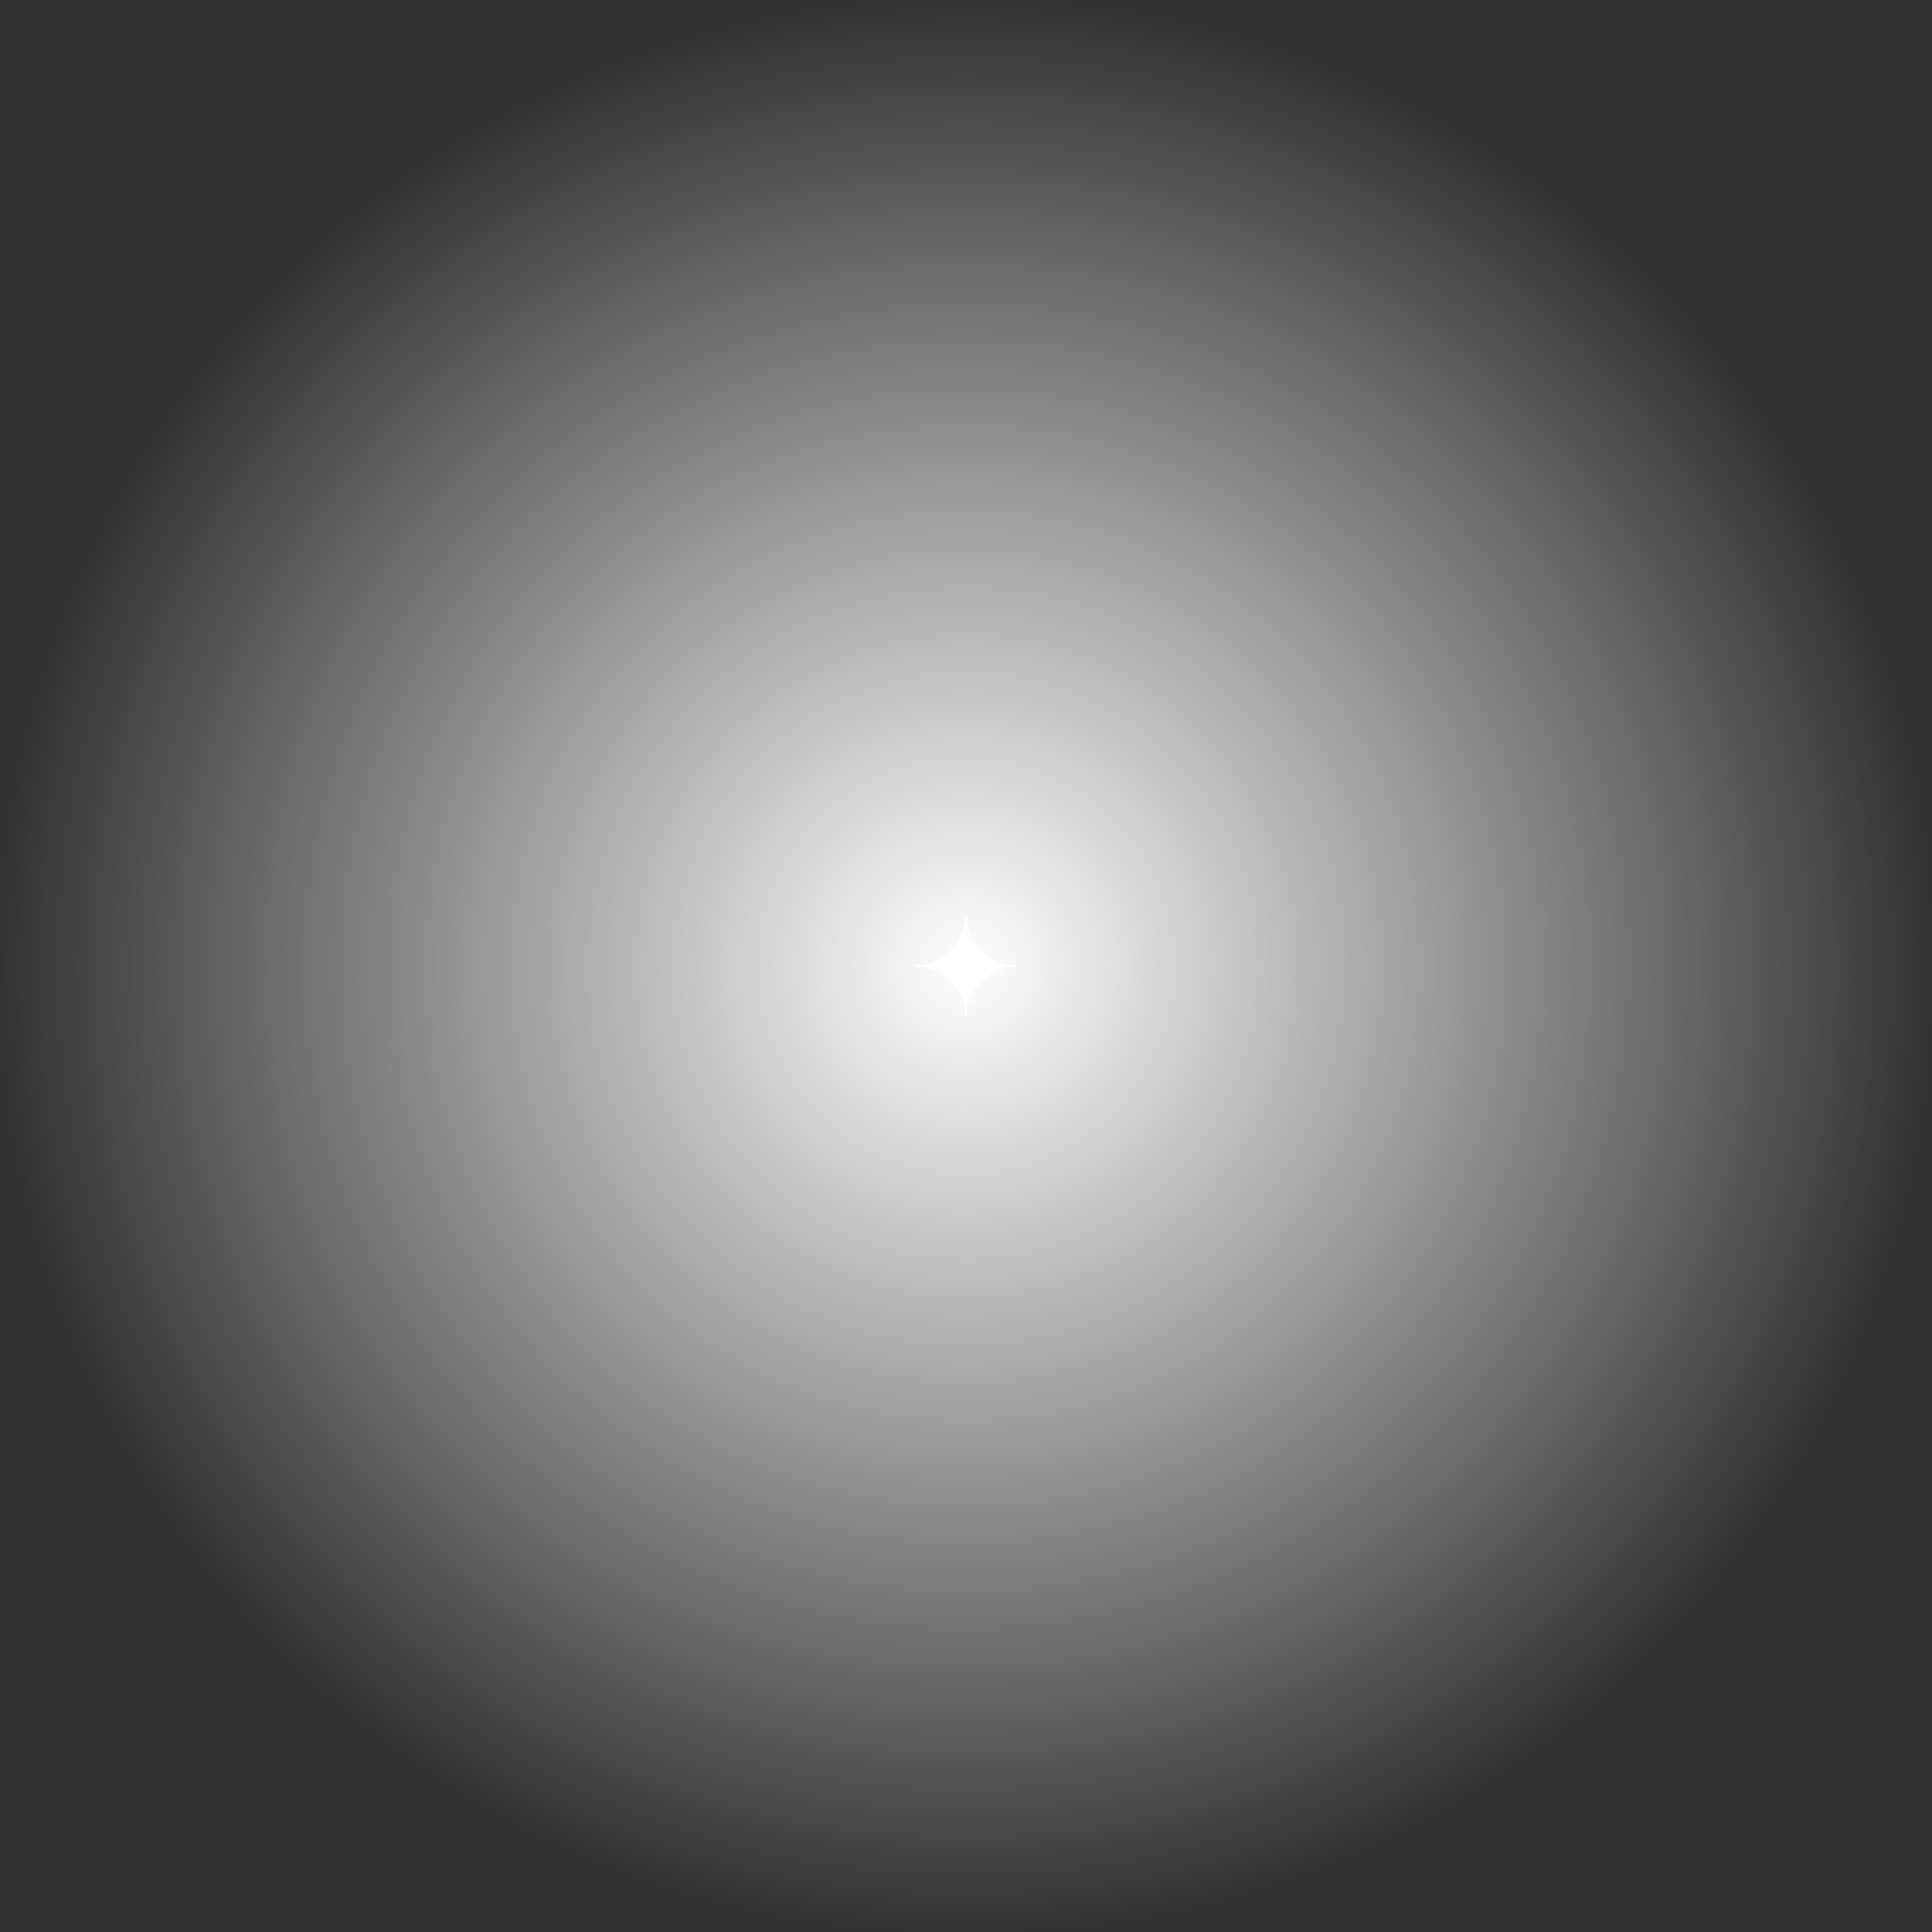 <svg version="1.1" xmlns="http://www.w3.org/2000/svg" xmlns:xlink="http://www.w3.org/1999/xlink" width="720" height="720" viewBox="0,0,720,720"><rect x="0" y="0" width="720" height="720" fill="#333333" stroke="none"/><defs><radialGradient cx="240" cy="180" r="360" gradientUnits="userSpaceOnUse" id="color-1"><stop offset="0" stop-color="#ffffff"/><stop offset="1" stop-color="#ffffff" stop-opacity="0"/></radialGradient></defs><g transform="translate(120,180)"><g stroke="none" stroke-miterlimit="10"><path d="M-120,180c0,-198.822 161.177,-360 360,-360c198.822,0 360,161.177 360,360c0,198.822 -161.177,360 -360,360c-198.822,0 -360,-161.177 -360,-360z" fill="url(#color-1)" fill-rule="nonzero" stroke-width="0"/><path d="M239.701,198.552c0,-4.877 -1.824,-9.14 -5.468,-12.785c-3.645,-3.645 -7.905,-5.468 -12.785,-5.468v-0.598c4.88,0 9.14,-1.824 12.785,-5.477c3.645,-3.654 5.468,-7.914 5.468,-12.776h0.598c0,4.877 1.824,9.14 5.468,12.785c3.645,3.645 7.905,5.468 12.785,5.468v0.598c-4.877,0 -9.14,1.824 -12.785,5.468c-3.645,3.645 -5.468,7.905 -5.468,12.785z" fill="#ffffff" fill-rule="evenodd" stroke-width="1"/><path d="M239.796,192.643c0,-3.323 -1.243,-6.229 -3.727,-8.712c-2.484,-2.484 -5.387,-3.727 -8.712,-3.727v-0.407c3.325,0 6.229,-1.243 8.712,-3.733c2.484,-2.49 3.727,-5.393 3.727,-8.706h0.407c0,3.323 1.243,6.229 3.727,8.712c2.484,2.484 5.387,3.727 8.712,3.727v0.407c-3.323,0 -6.229,1.243 -8.712,3.727c-2.484,2.484 -3.727,5.387 -3.727,8.712z" fill="#ffffff" fill-rule="evenodd" stroke-width="1"/></g></g></svg>